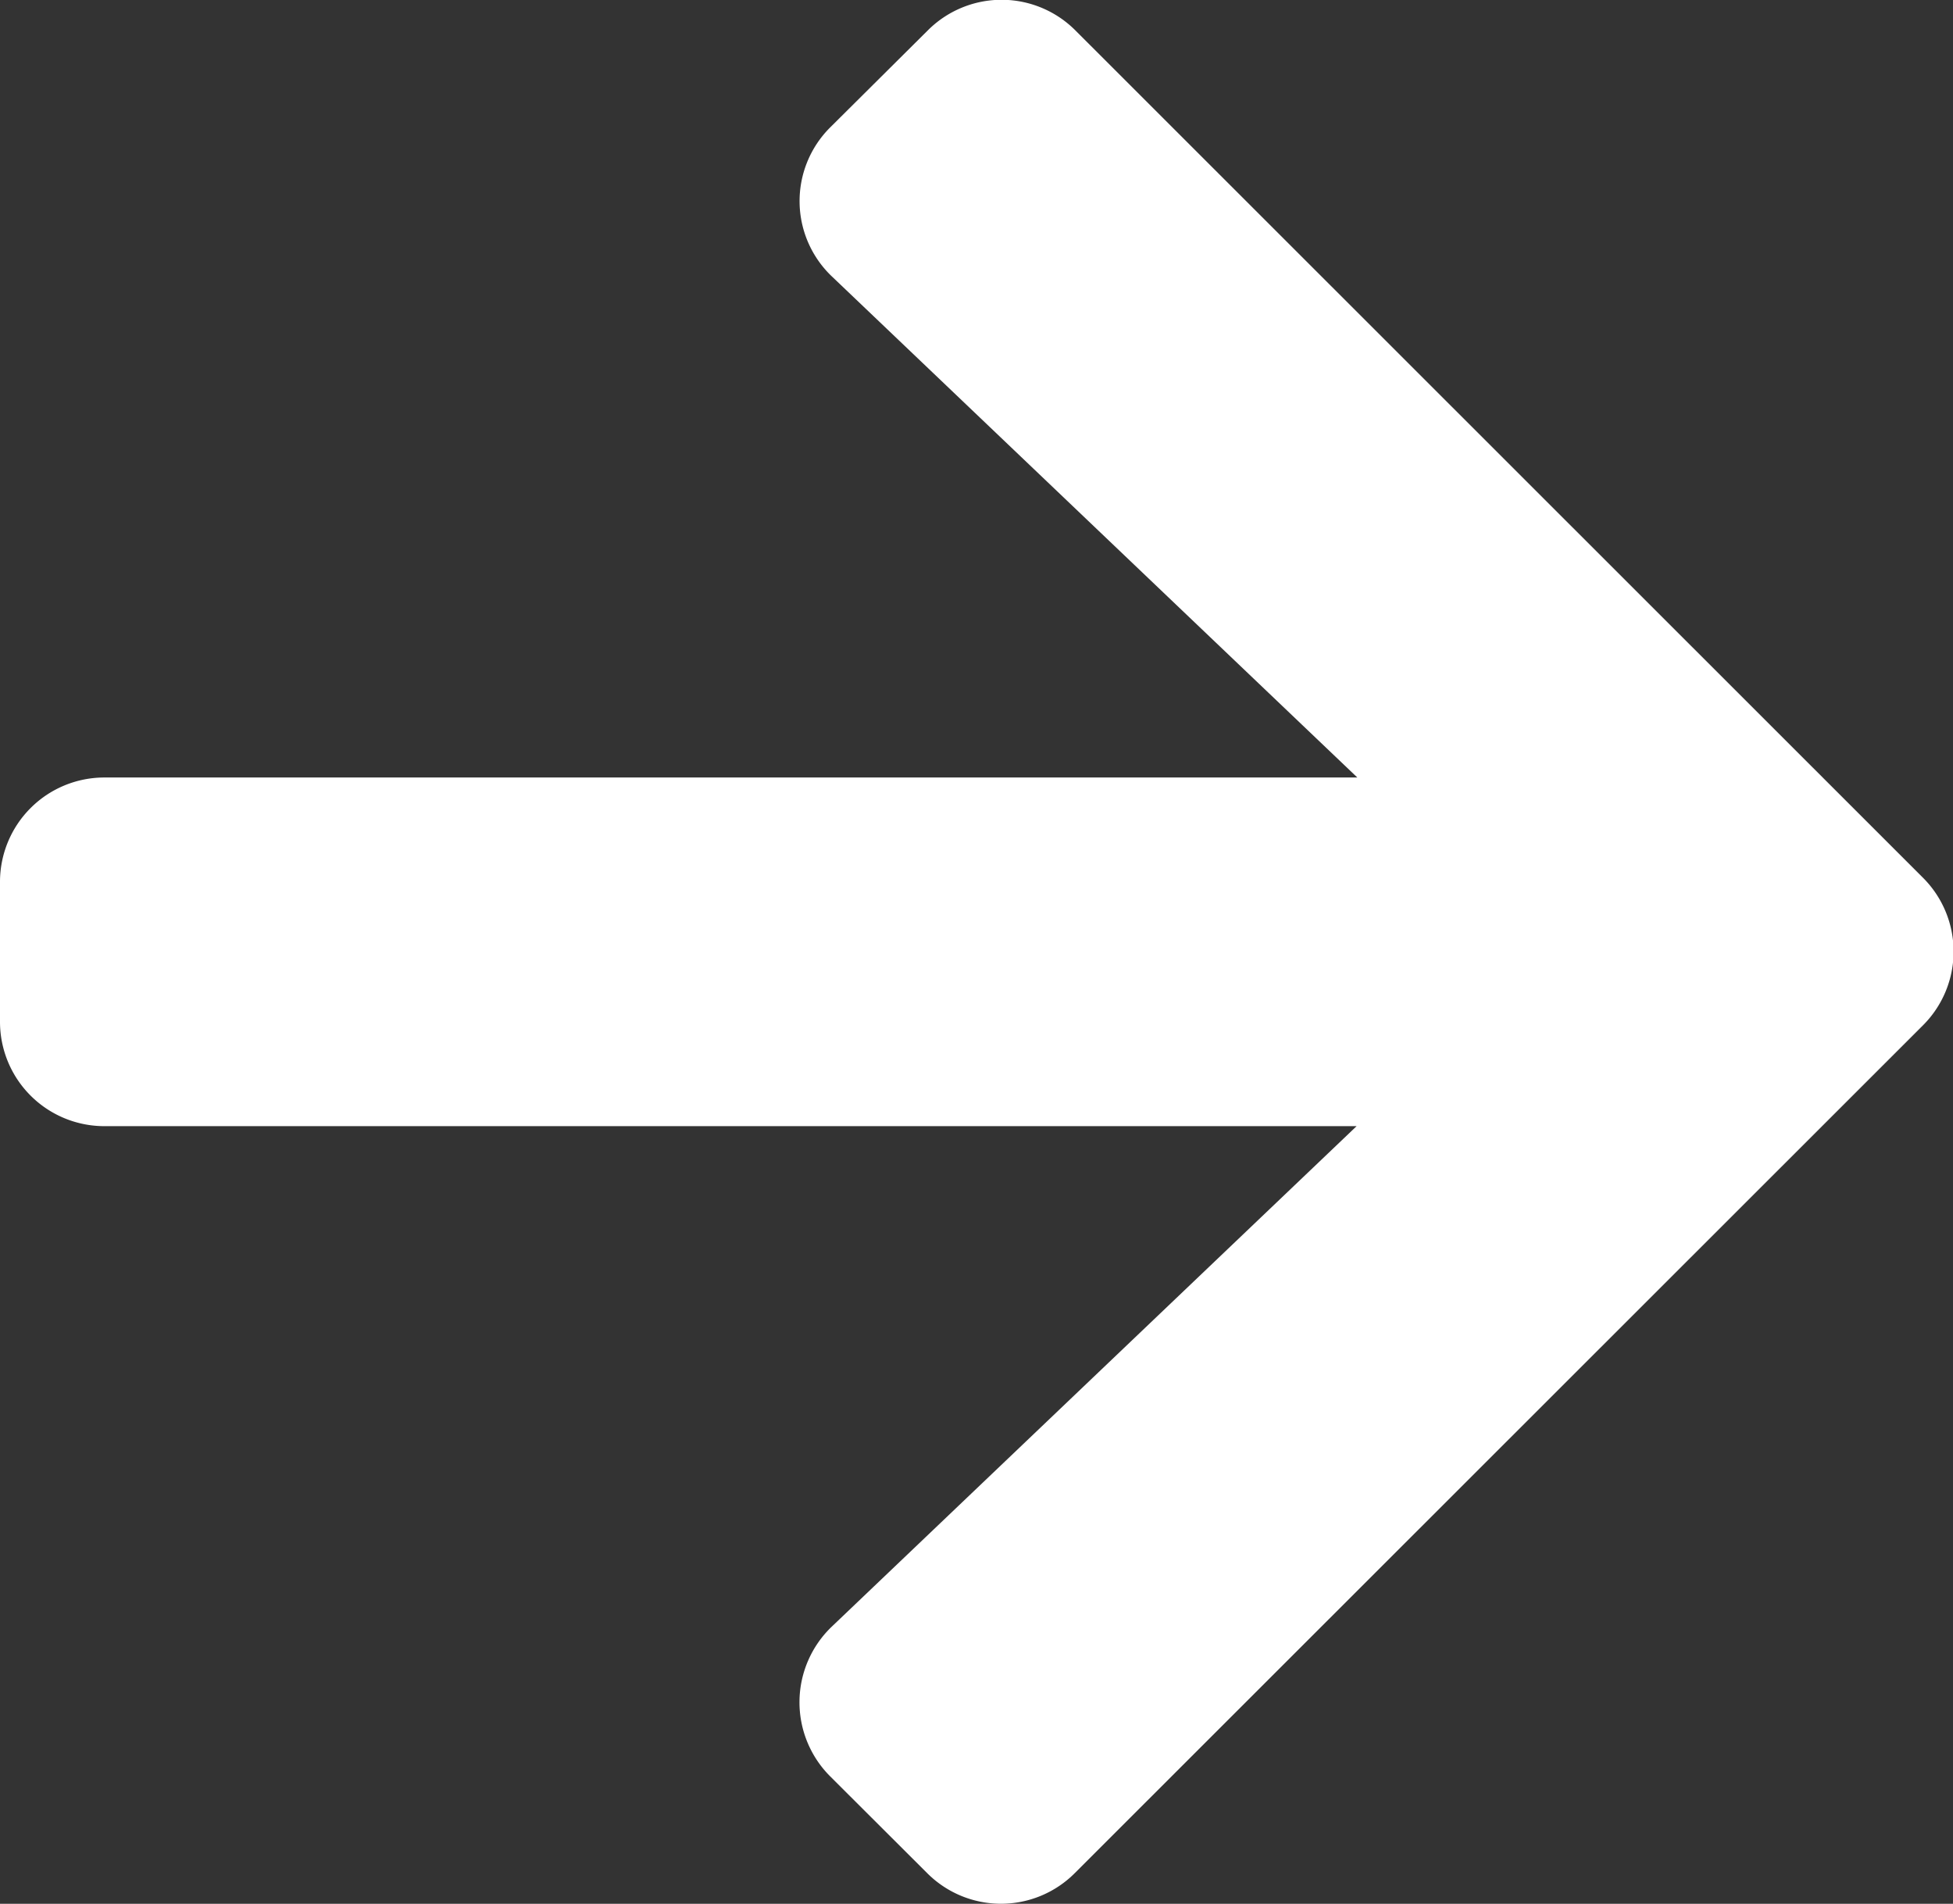 <svg id="arrow-right" xmlns="http://www.w3.org/2000/svg" width="16" height="15.595" viewBox="0 0 16 15.595">
  <rect x="0" y="0" width="16" height="15.595" fill="#333333" stroke="none"/>
  <path id="arrow-right-2" data-name="arrow-right" d="M6.8,38.695,7.6,37.9a.854.854,0,0,1,1.211,0l6.942,6.939a.854.854,0,0,1,0,1.211L8.806,52.993a.854.854,0,0,1-1.211,0L6.8,52.2a.858.858,0,0,1,.014-1.225l4.3-4.1H.857A.855.855,0,0,1,0,46.019V44.876a.855.855,0,0,1,.857-.857H11.12l-4.3-4.1A.852.852,0,0,1,6.8,38.695Z" transform="translate(0 -37.65)" fill="#fff"/>
</svg>
